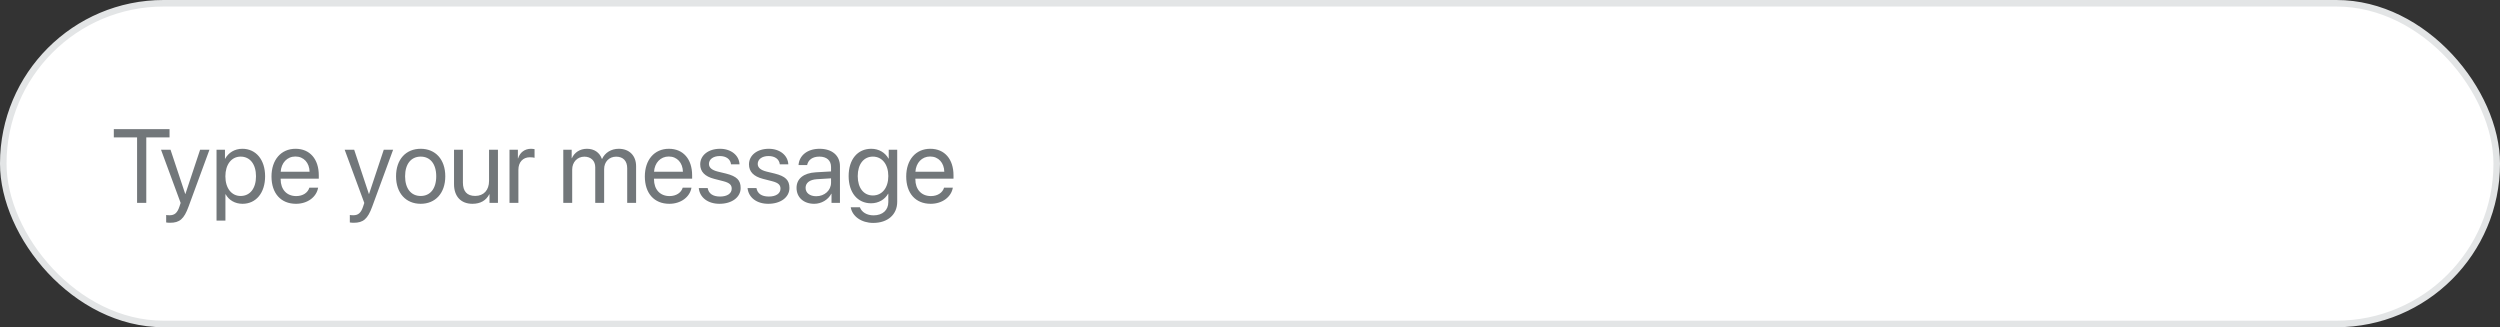 <svg width="382" height="50" viewBox="0 0 382 50" fill="none" xmlns="http://www.w3.org/2000/svg">
<rect x="0" y="0" width="382" height="50" fill="#333333" stroke="none"/>
<rect x="0.5" y="0.5" width="381" height="49" rx="24.5" fill="white"/>
<rect x="0.5" y="0.5" width="381" height="49" rx="24.5" stroke="#E3E5E6"/>
<path d="M22.352 31V20.992H25.906V19.727H17.391V20.992H20.945V31H22.352ZM25.977 34.039C27.445 34.039 28.117 33.469 28.812 31.57L32.008 22.875H30.578L28.328 29.641H28.305L26.055 22.875H24.602L27.602 31.008L27.414 31.578C27.102 32.523 26.68 32.891 25.922 32.891C25.75 32.891 25.539 32.883 25.391 32.852V33.992C25.539 34.023 25.812 34.039 25.977 34.039ZM37.031 22.734C35.852 22.734 34.906 23.336 34.406 24.25H34.375V22.875H33.086V33.711H34.445V29.68H34.477C34.961 30.57 35.898 31.141 37.062 31.141C39.109 31.141 40.508 29.484 40.508 26.938C40.508 24.391 39.102 22.734 37.031 22.734ZM36.766 29.945C35.375 29.945 34.438 28.75 34.438 26.938C34.438 25.133 35.375 23.93 36.766 23.93C38.211 23.93 39.117 25.102 39.117 26.938C39.117 28.781 38.211 29.945 36.766 29.945ZM45.141 23.914C46.422 23.914 47.273 24.883 47.305 26.242H42.891C42.977 24.891 43.867 23.914 45.141 23.914ZM47.273 28.672C47.047 29.438 46.289 29.961 45.258 29.961C43.797 29.961 42.883 28.938 42.883 27.383V27.305H48.711V26.789C48.711 24.328 47.359 22.734 45.164 22.734C42.922 22.734 41.484 24.445 41.484 26.969C41.484 29.523 42.898 31.141 45.227 31.141C47 31.141 48.375 30.094 48.609 28.672H47.273ZM54.039 34.039C55.508 34.039 56.18 33.469 56.875 31.57L60.07 22.875H58.641L56.391 29.641H56.367L54.117 22.875H52.664L55.664 31.008L55.477 31.578C55.164 32.523 54.742 32.891 53.984 32.891C53.812 32.891 53.602 32.883 53.453 32.852V33.992C53.602 34.023 53.875 34.039 54.039 34.039ZM64.281 31.141C66.523 31.141 68.039 29.523 68.039 26.938C68.039 24.344 66.523 22.734 64.281 22.734C62.031 22.734 60.516 24.344 60.516 26.938C60.516 29.523 62.031 31.141 64.281 31.141ZM64.281 29.945C62.844 29.945 61.898 28.852 61.898 26.938C61.898 25.023 62.844 23.93 64.281 23.93C65.719 23.93 66.656 25.023 66.656 26.938C66.656 28.852 65.719 29.945 64.281 29.945ZM76.086 22.875H74.727V27.648C74.727 29.031 73.93 29.938 72.609 29.938C71.352 29.938 70.734 29.227 70.734 27.906V22.875H69.375V28.148C69.375 29.992 70.414 31.141 72.188 31.141C73.438 31.141 74.281 30.617 74.766 29.68H74.797V31H76.086V22.875ZM77.852 31H79.211V25.938C79.211 24.789 79.898 24.031 80.953 24.031C81.281 24.031 81.57 24.07 81.68 24.109V22.789C81.57 22.773 81.367 22.734 81.133 22.734C80.18 22.734 79.43 23.305 79.164 24.203H79.133V22.875H77.852V31ZM86.07 31H87.43V25.906C87.43 24.781 88.211 23.938 89.289 23.938C90.297 23.938 90.953 24.578 90.953 25.555V31H92.312V25.836C92.312 24.734 93.07 23.938 94.148 23.938C95.219 23.938 95.836 24.594 95.836 25.703V31H97.195V25.391C97.195 23.781 96.156 22.734 94.547 22.734C93.406 22.734 92.453 23.312 92 24.281H91.969C91.617 23.297 90.797 22.734 89.688 22.734C88.594 22.734 87.766 23.312 87.383 24.172H87.352V22.875H86.07V31ZM102.188 23.914C103.469 23.914 104.32 24.883 104.352 26.242H99.938C100.023 24.891 100.914 23.914 102.188 23.914ZM104.32 28.672C104.094 29.438 103.336 29.961 102.305 29.961C100.844 29.961 99.93 28.938 99.93 27.383V27.305H105.758V26.789C105.758 24.328 104.406 22.734 102.211 22.734C99.969 22.734 98.531 24.445 98.531 26.969C98.531 29.523 99.945 31.141 102.273 31.141C104.047 31.141 105.422 30.094 105.656 28.672H104.32ZM106.992 25.117C106.992 26.227 107.695 26.961 109.125 27.328L110.555 27.695C111.469 27.938 111.805 28.25 111.805 28.828C111.805 29.562 111.125 30.031 110.023 30.031C108.922 30.031 108.281 29.578 108.133 28.734H106.773C106.914 30.172 108.156 31.141 109.938 31.141C111.836 31.141 113.172 30.141 113.172 28.727C113.172 27.531 112.578 26.938 110.938 26.523L109.68 26.219C108.758 25.984 108.328 25.609 108.328 25.047C108.328 24.336 108.984 23.844 109.977 23.844C110.977 23.844 111.609 24.328 111.703 25.109H113C112.938 23.734 111.703 22.734 110.023 22.734C108.234 22.734 106.992 23.727 106.992 25.117ZM114.445 25.117C114.445 26.227 115.148 26.961 116.578 27.328L118.008 27.695C118.922 27.938 119.258 28.25 119.258 28.828C119.258 29.562 118.578 30.031 117.477 30.031C116.375 30.031 115.734 29.578 115.586 28.734H114.227C114.367 30.172 115.609 31.141 117.391 31.141C119.289 31.141 120.625 30.141 120.625 28.727C120.625 27.531 120.031 26.938 118.391 26.523L117.133 26.219C116.211 25.984 115.781 25.609 115.781 25.047C115.781 24.336 116.438 23.844 117.43 23.844C118.43 23.844 119.062 24.328 119.156 25.109H120.453C120.391 23.734 119.156 22.734 117.477 22.734C115.688 22.734 114.445 23.727 114.445 25.117ZM124.719 29.984C123.742 29.984 123.094 29.477 123.094 28.703C123.094 27.938 123.719 27.453 124.812 27.383L126.984 27.25V27.914C126.984 29.086 126 29.984 124.719 29.984ZM124.414 31.141C125.508 31.141 126.539 30.531 127.023 29.602H127.055V31H128.344V25.383C128.344 23.766 127.141 22.734 125.234 22.734C123.312 22.734 122.109 23.812 122.016 25.219H123.328C123.5 24.422 124.156 23.93 125.203 23.93C126.328 23.93 126.984 24.523 126.984 25.516V26.195L124.656 26.328C122.781 26.438 121.711 27.312 121.711 28.703C121.711 30.164 122.797 31.141 124.414 31.141ZM133.375 29.867C131.977 29.867 131.062 28.727 131.062 26.906C131.062 25.086 131.977 23.93 133.375 23.93C134.789 23.93 135.734 25.117 135.734 26.906C135.734 28.695 134.789 29.867 133.375 29.867ZM133.422 34.062C135.664 34.062 137.094 32.773 137.094 30.836V22.875H135.797V24.242H135.773C135.234 23.297 134.281 22.734 133.133 22.734C131.031 22.734 129.672 24.359 129.672 26.906C129.672 29.43 131.031 31.062 133.102 31.062C134.242 31.062 135.203 30.484 135.703 29.602H135.734V30.883C135.734 32.094 134.883 32.906 133.477 32.906C132.461 32.906 131.656 32.414 131.391 31.672H129.992C130.219 33.055 131.633 34.062 133.422 34.062ZM142.125 23.914C143.406 23.914 144.258 24.883 144.289 26.242H139.875C139.961 24.891 140.852 23.914 142.125 23.914ZM144.258 28.672C144.031 29.438 143.273 29.961 142.242 29.961C140.781 29.961 139.867 28.938 139.867 27.383V27.305H145.695V26.789C145.695 24.328 144.344 22.734 142.148 22.734C139.906 22.734 138.469 24.445 138.469 26.969C138.469 29.523 139.883 31.141 142.211 31.141C143.984 31.141 145.359 30.094 145.594 28.672H144.258Z" fill="#72777A"/>
</svg>
